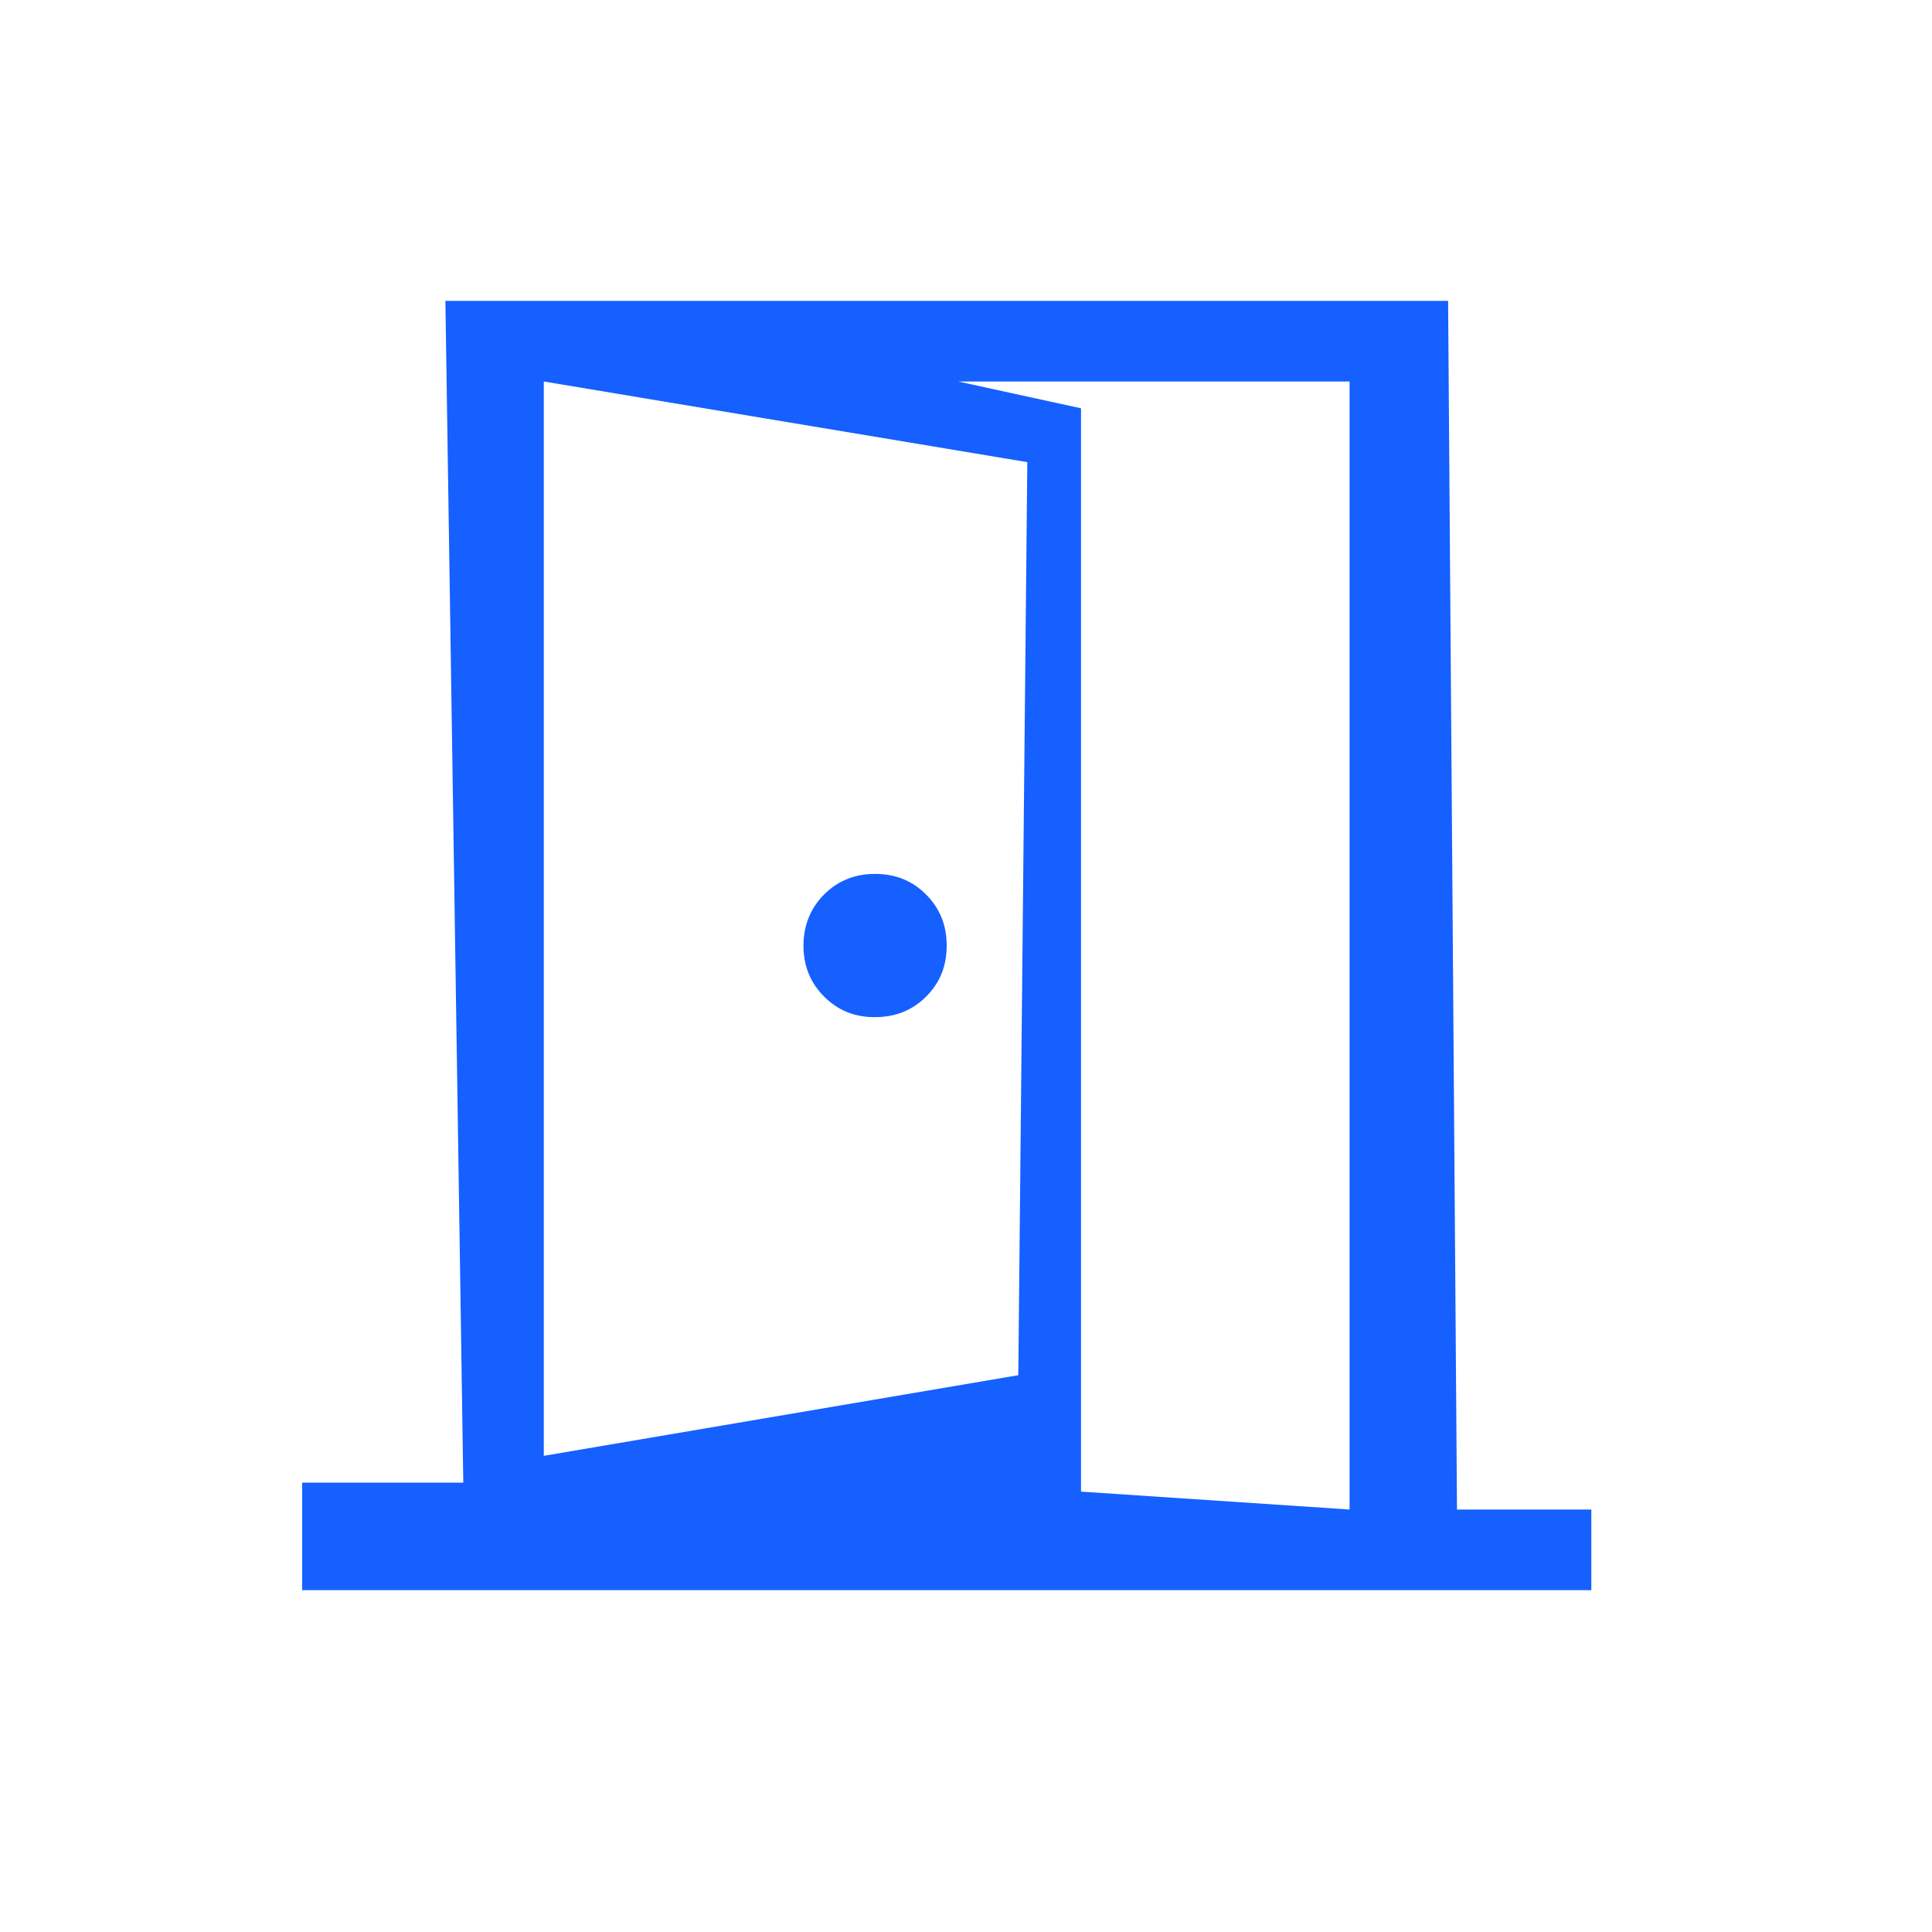 <svg width="15" height="15" viewBox="0 0 15 15" fill="none" xmlns="http://www.w3.org/2000/svg">
<path d="M6.794 7.897C6.952 7.897 7.084 7.844 7.191 7.737C7.298 7.63 7.351 7.498 7.35 7.341C7.35 7.184 7.297 7.052 7.19 6.945C7.084 6.838 6.952 6.785 6.794 6.785C6.637 6.785 6.505 6.838 6.398 6.945C6.292 7.052 6.239 7.184 6.238 7.341C6.238 7.498 6.291 7.63 6.398 7.737C6.505 7.845 6.637 7.898 6.794 7.897ZM4.57 12.346L4.222 11.303L7.906 10.677L7.976 3.588L4.222 2.962L4.57 2.336L8.393 3.17V7.341V11.929L4.57 12.346ZM2.346 12.346V11.511H3.597L3.458 2.336H11.243L11.312 11.72H12.355V12.346H2.346ZM4.222 11.303L10.478 11.72V2.962H4.222V11.303Z" fill="#1560FF"/>
</svg>
